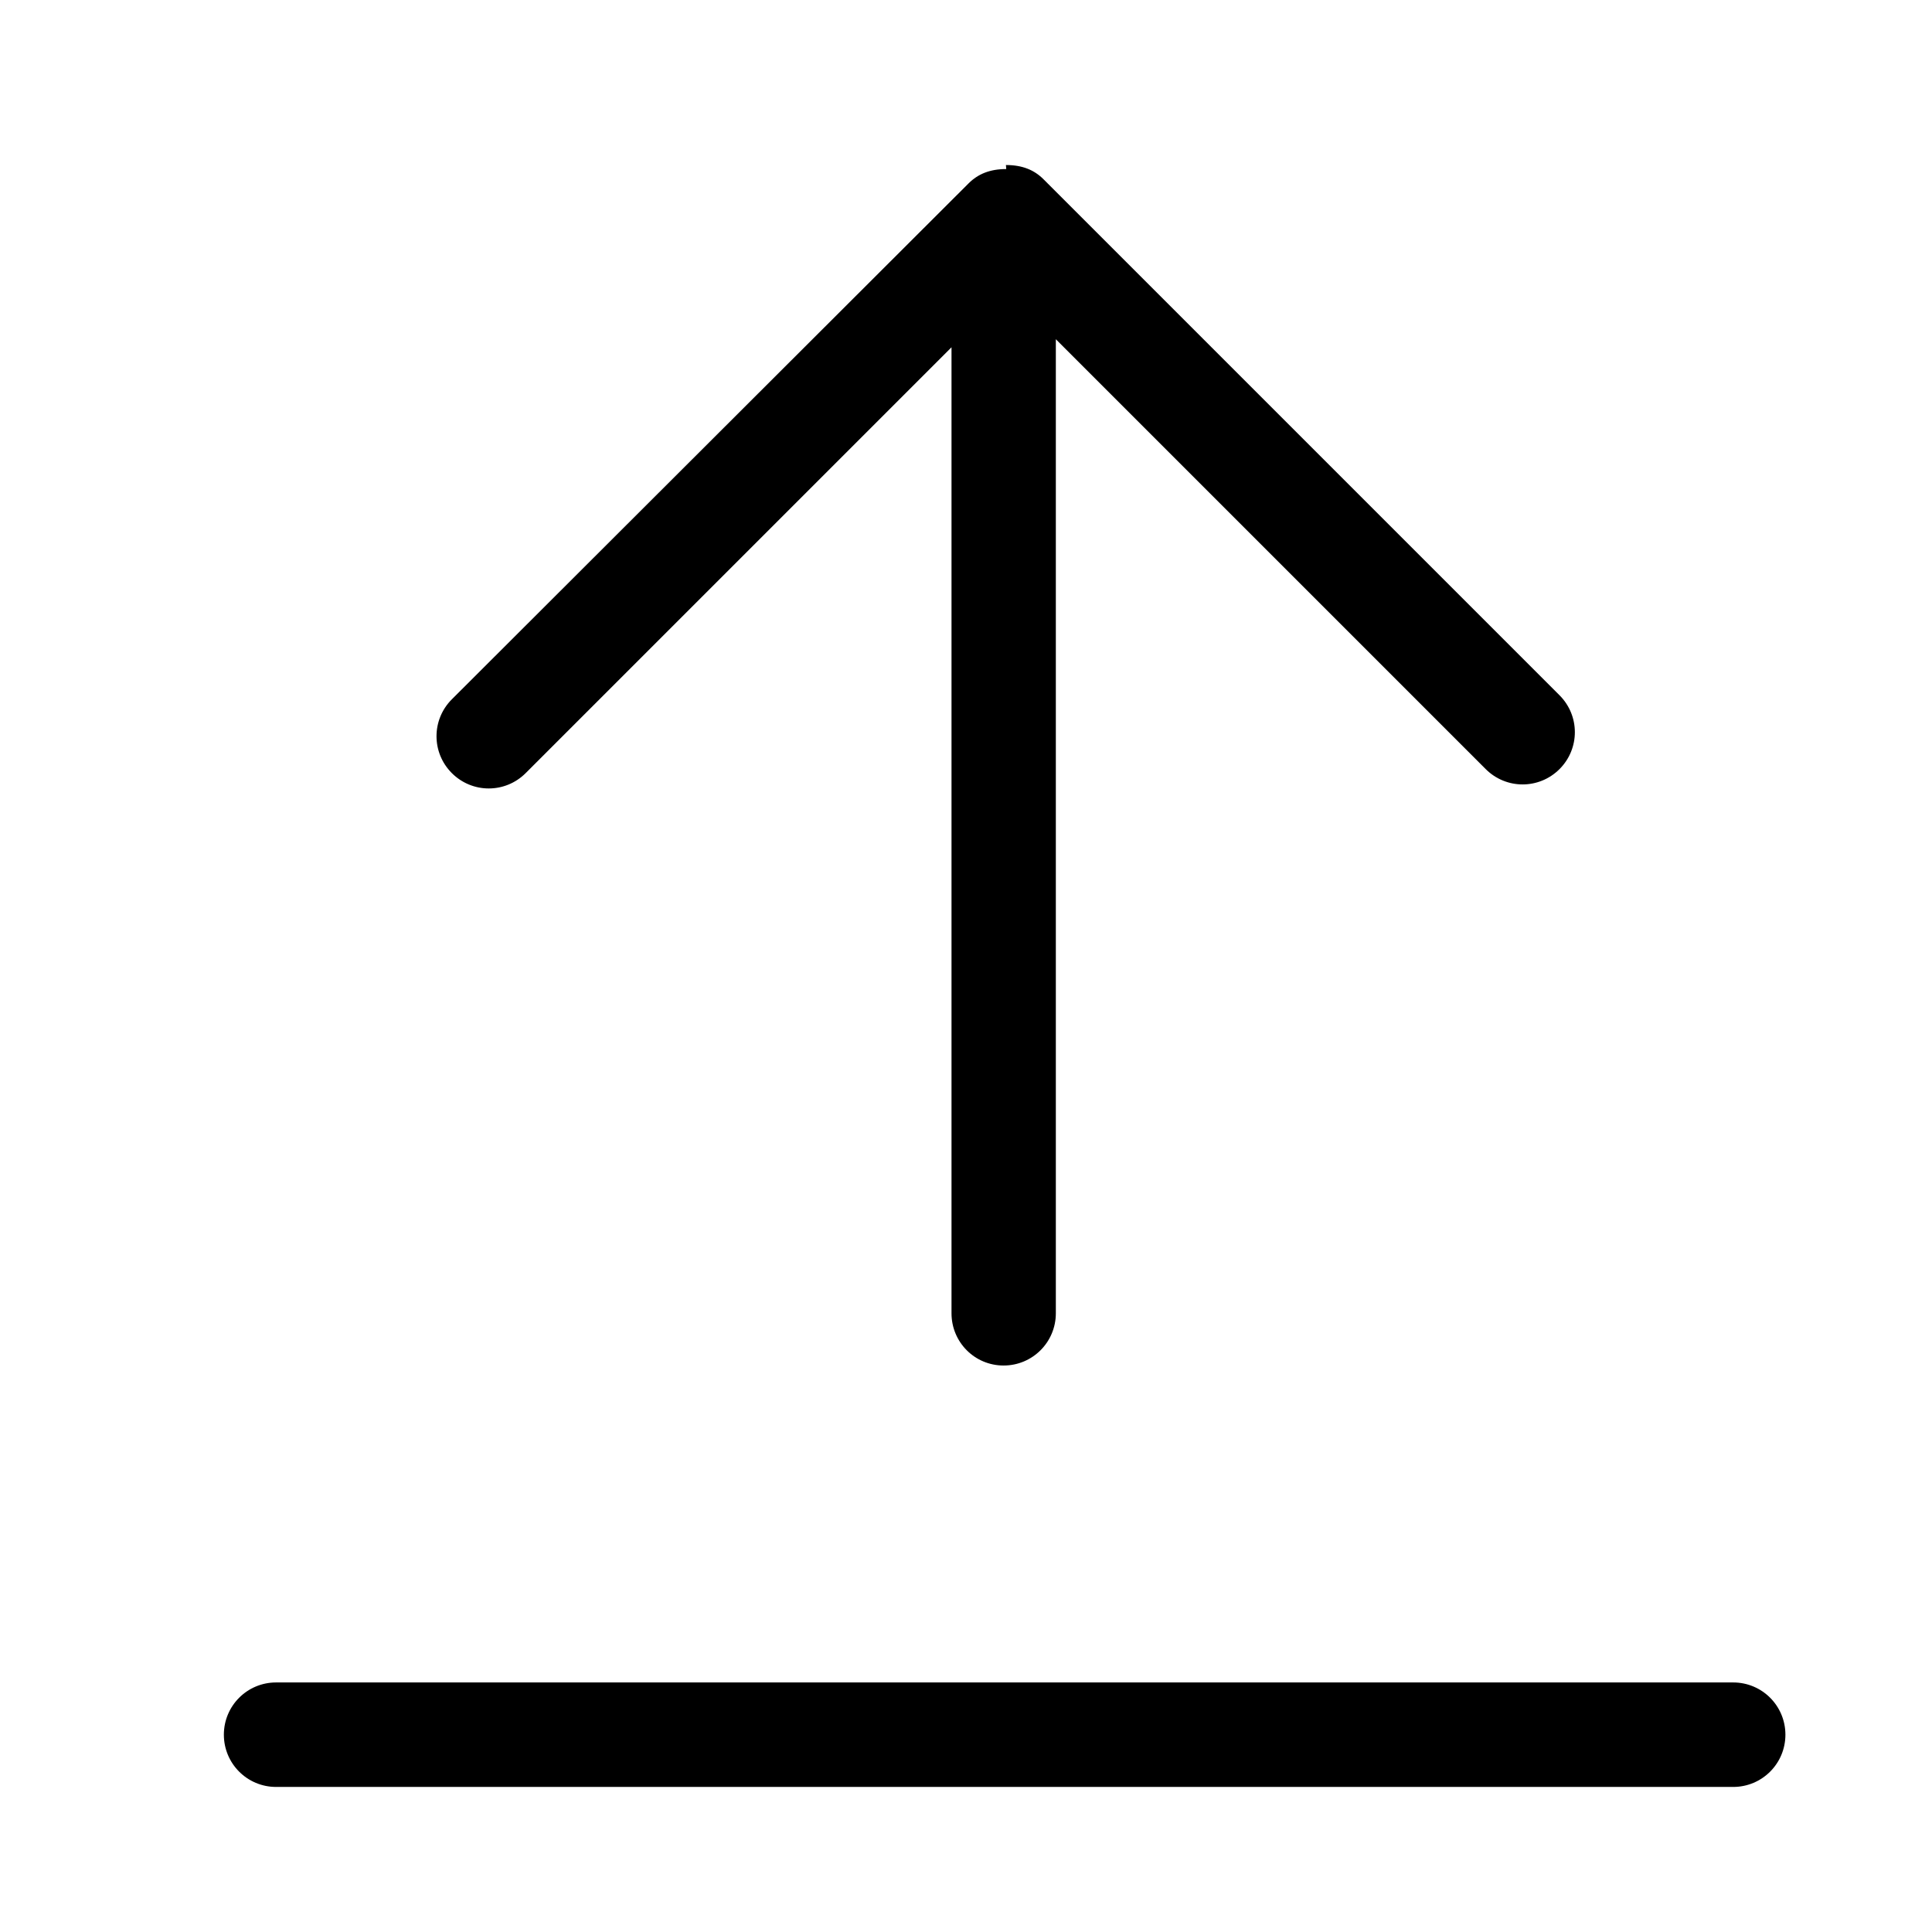<svg version="1.1" viewBox="0 0 24 24" xmlns="http://www.w3.org/2000/svg">
<path d="m12.5 2.1c-.204-7.76e-5-.351.062-.467.177l-6.42 6.41c-.254.254-.254.663 0 .917.254.254.663.254.917 0l5.29-5.29v12c0 .359.288.649.647.649.359 0 .649-.29.649-.649v-12.1l5.34 5.34c.254.254.663.254.917 0 .254-.254.254-.663 0-.917l-6.41-6.41c-.116-.116-.263-.177-.467-.177zm-9.07 18.8c-.359 0-.649.29-.649.649 0 .359.29.649.649.649h18.1c.359 0 .649-.29.649-.649 0-.359-.29-.649-.649-.649z" stroke-width="0"/>
</svg>
